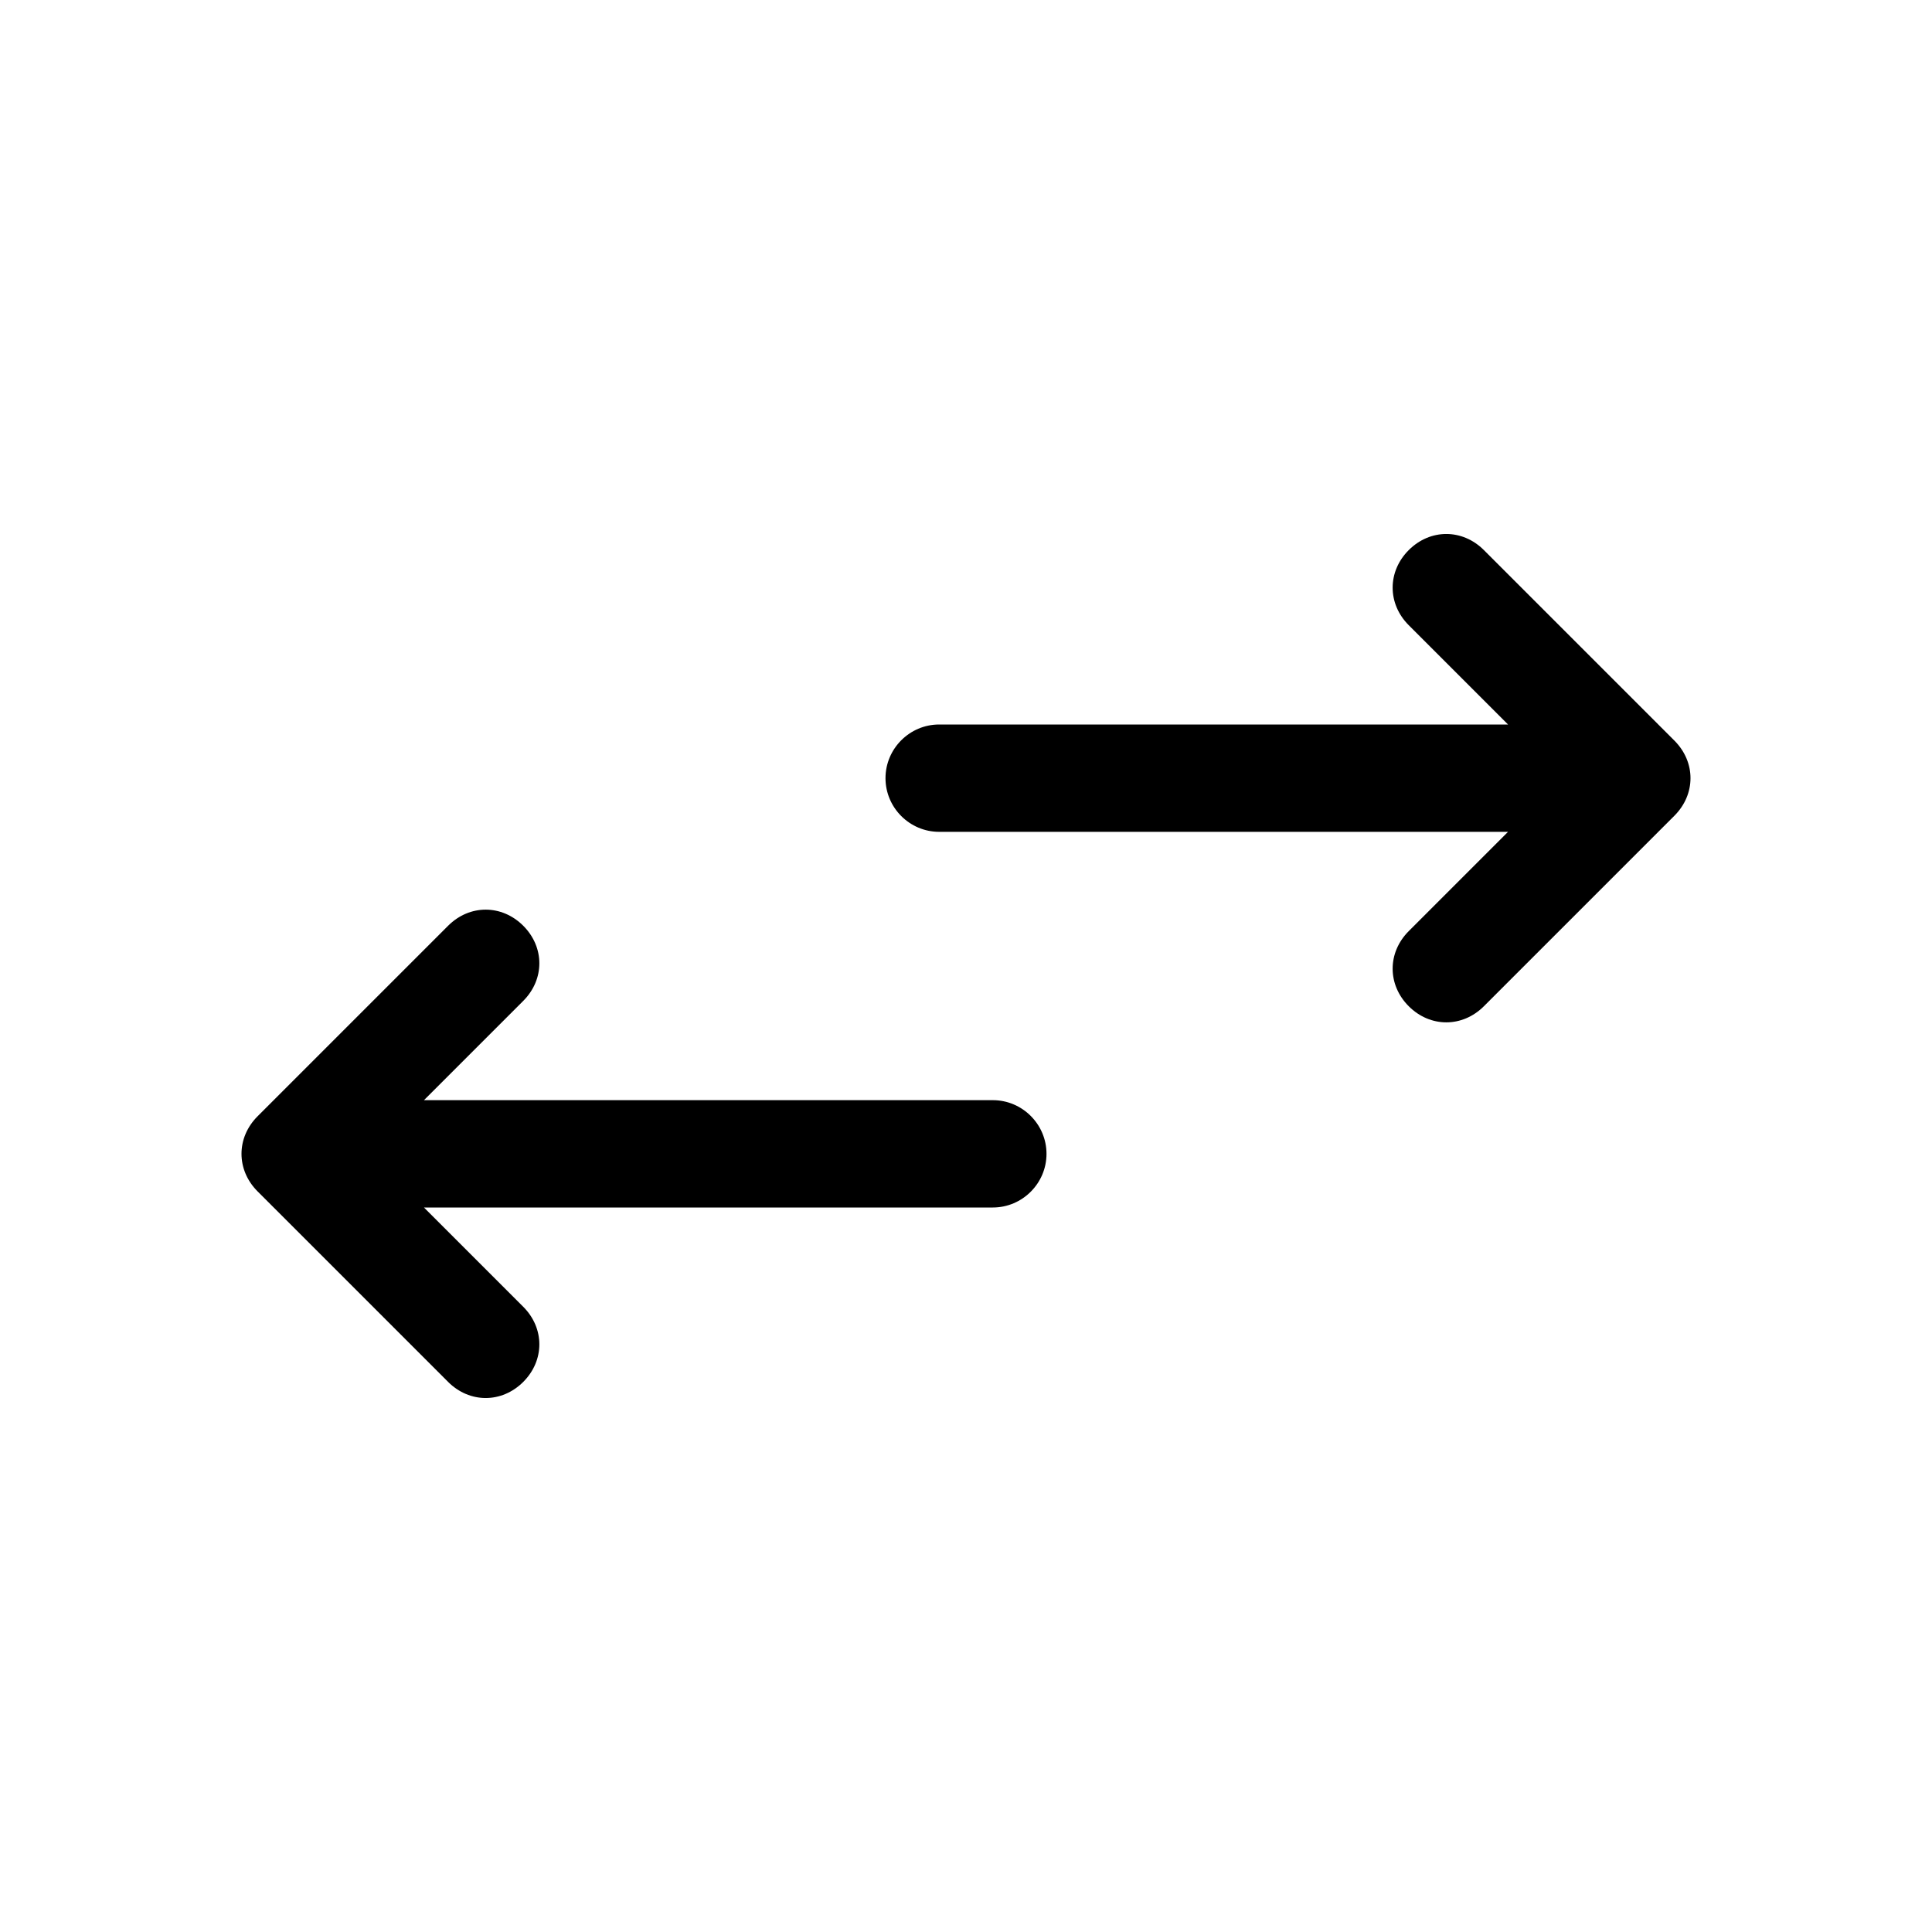 <?xml version="1.0" encoding="utf-8"?>
<!-- Generator: Adobe Illustrator 24.0.0, SVG Export Plug-In . SVG Version: 6.00 Build 0)  -->
<svg version="1.1" id="Layer_1" xmlns="http://www.w3.org/2000/svg" xmlns:xlink="http://www.w3.org/1999/xlink" x="0px" y="0px"
	 viewBox="0 0 72 72" style="enable-background:new 0 0 72 72;" xml:space="preserve">
<style type="text/css">
	.st0{fill:none;}
</style>
<title>arrow_right_alt</title>
<rect class="st0" width="72" height="72"/>
<g>
	<path d="M35,27h21.2l-3.7-3.7c-0.8-0.8-0.8-2,0-2.8l0,0c0.8-0.8,2-0.8,2.8,0l7.1,7.1c0.8,0.8,0.8,2,0,2.8l-7.1,7.1
		c-0.8,0.8-2,0.8-2.8,0l0,0c-0.8-0.8-0.8-2,0-2.8l3.7-3.7H35c-1.1,0-2-0.9-2-2v0C33,27.9,33.9,27,35,27z"/>
	<path d="M37,41H15.8l3.7-3.7c0.8-0.8,0.8-2,0-2.8l0,0c-0.8-0.8-2-0.8-2.8,0l-7.1,7.1c-0.8,0.8-0.8,2,0,2.8l7.1,7.1
		c0.8,0.8,2,0.8,2.8,0l0,0c0.8-0.8,0.8-2,0-2.8L15.8,45H37c1.1,0,2-0.9,2-2v0C39,41.9,38.1,41,37,41z"/>
</g>
</svg>
